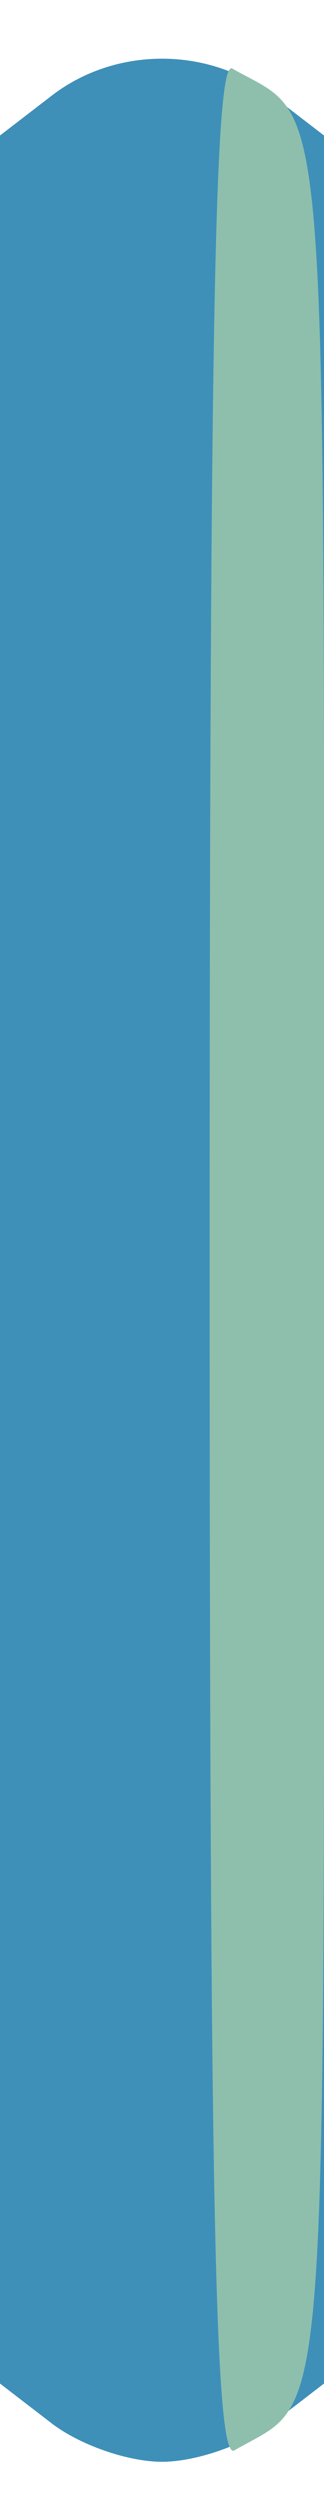 <!DOCTYPE svg PUBLIC "-//W3C//DTD SVG 20010904//EN" "http://www.w3.org/TR/2001/REC-SVG-20010904/DTD/svg10.dtd">
<svg version="1.0" xmlns="http://www.w3.org/2000/svg" width="17px" height="131px" viewBox="0 0 170 1310" preserveAspectRatio="xMidYMid meet">
<g id="layer101" fill="#3e90b9" stroke="none">
 <path d="M26 1269 l-26 -20 0 -589 0 -589 26 -20 c34 -27 84 -27 118 0 l26 20 0 589 0 589 -26 20 c-15 12 -41 21 -59 21 -18 0 -44 -9 -59 -21z"/>
 </g>
<g id="layer102" fill="#8ebfad" stroke="none">
 <path d="M110 660 c0 -502 3 -630 12 -624 51 29 48 -9 48 624 0 633 3 595 -47 624 -10 6 -13 -122 -13 -624z"/>
 </g>

</svg>